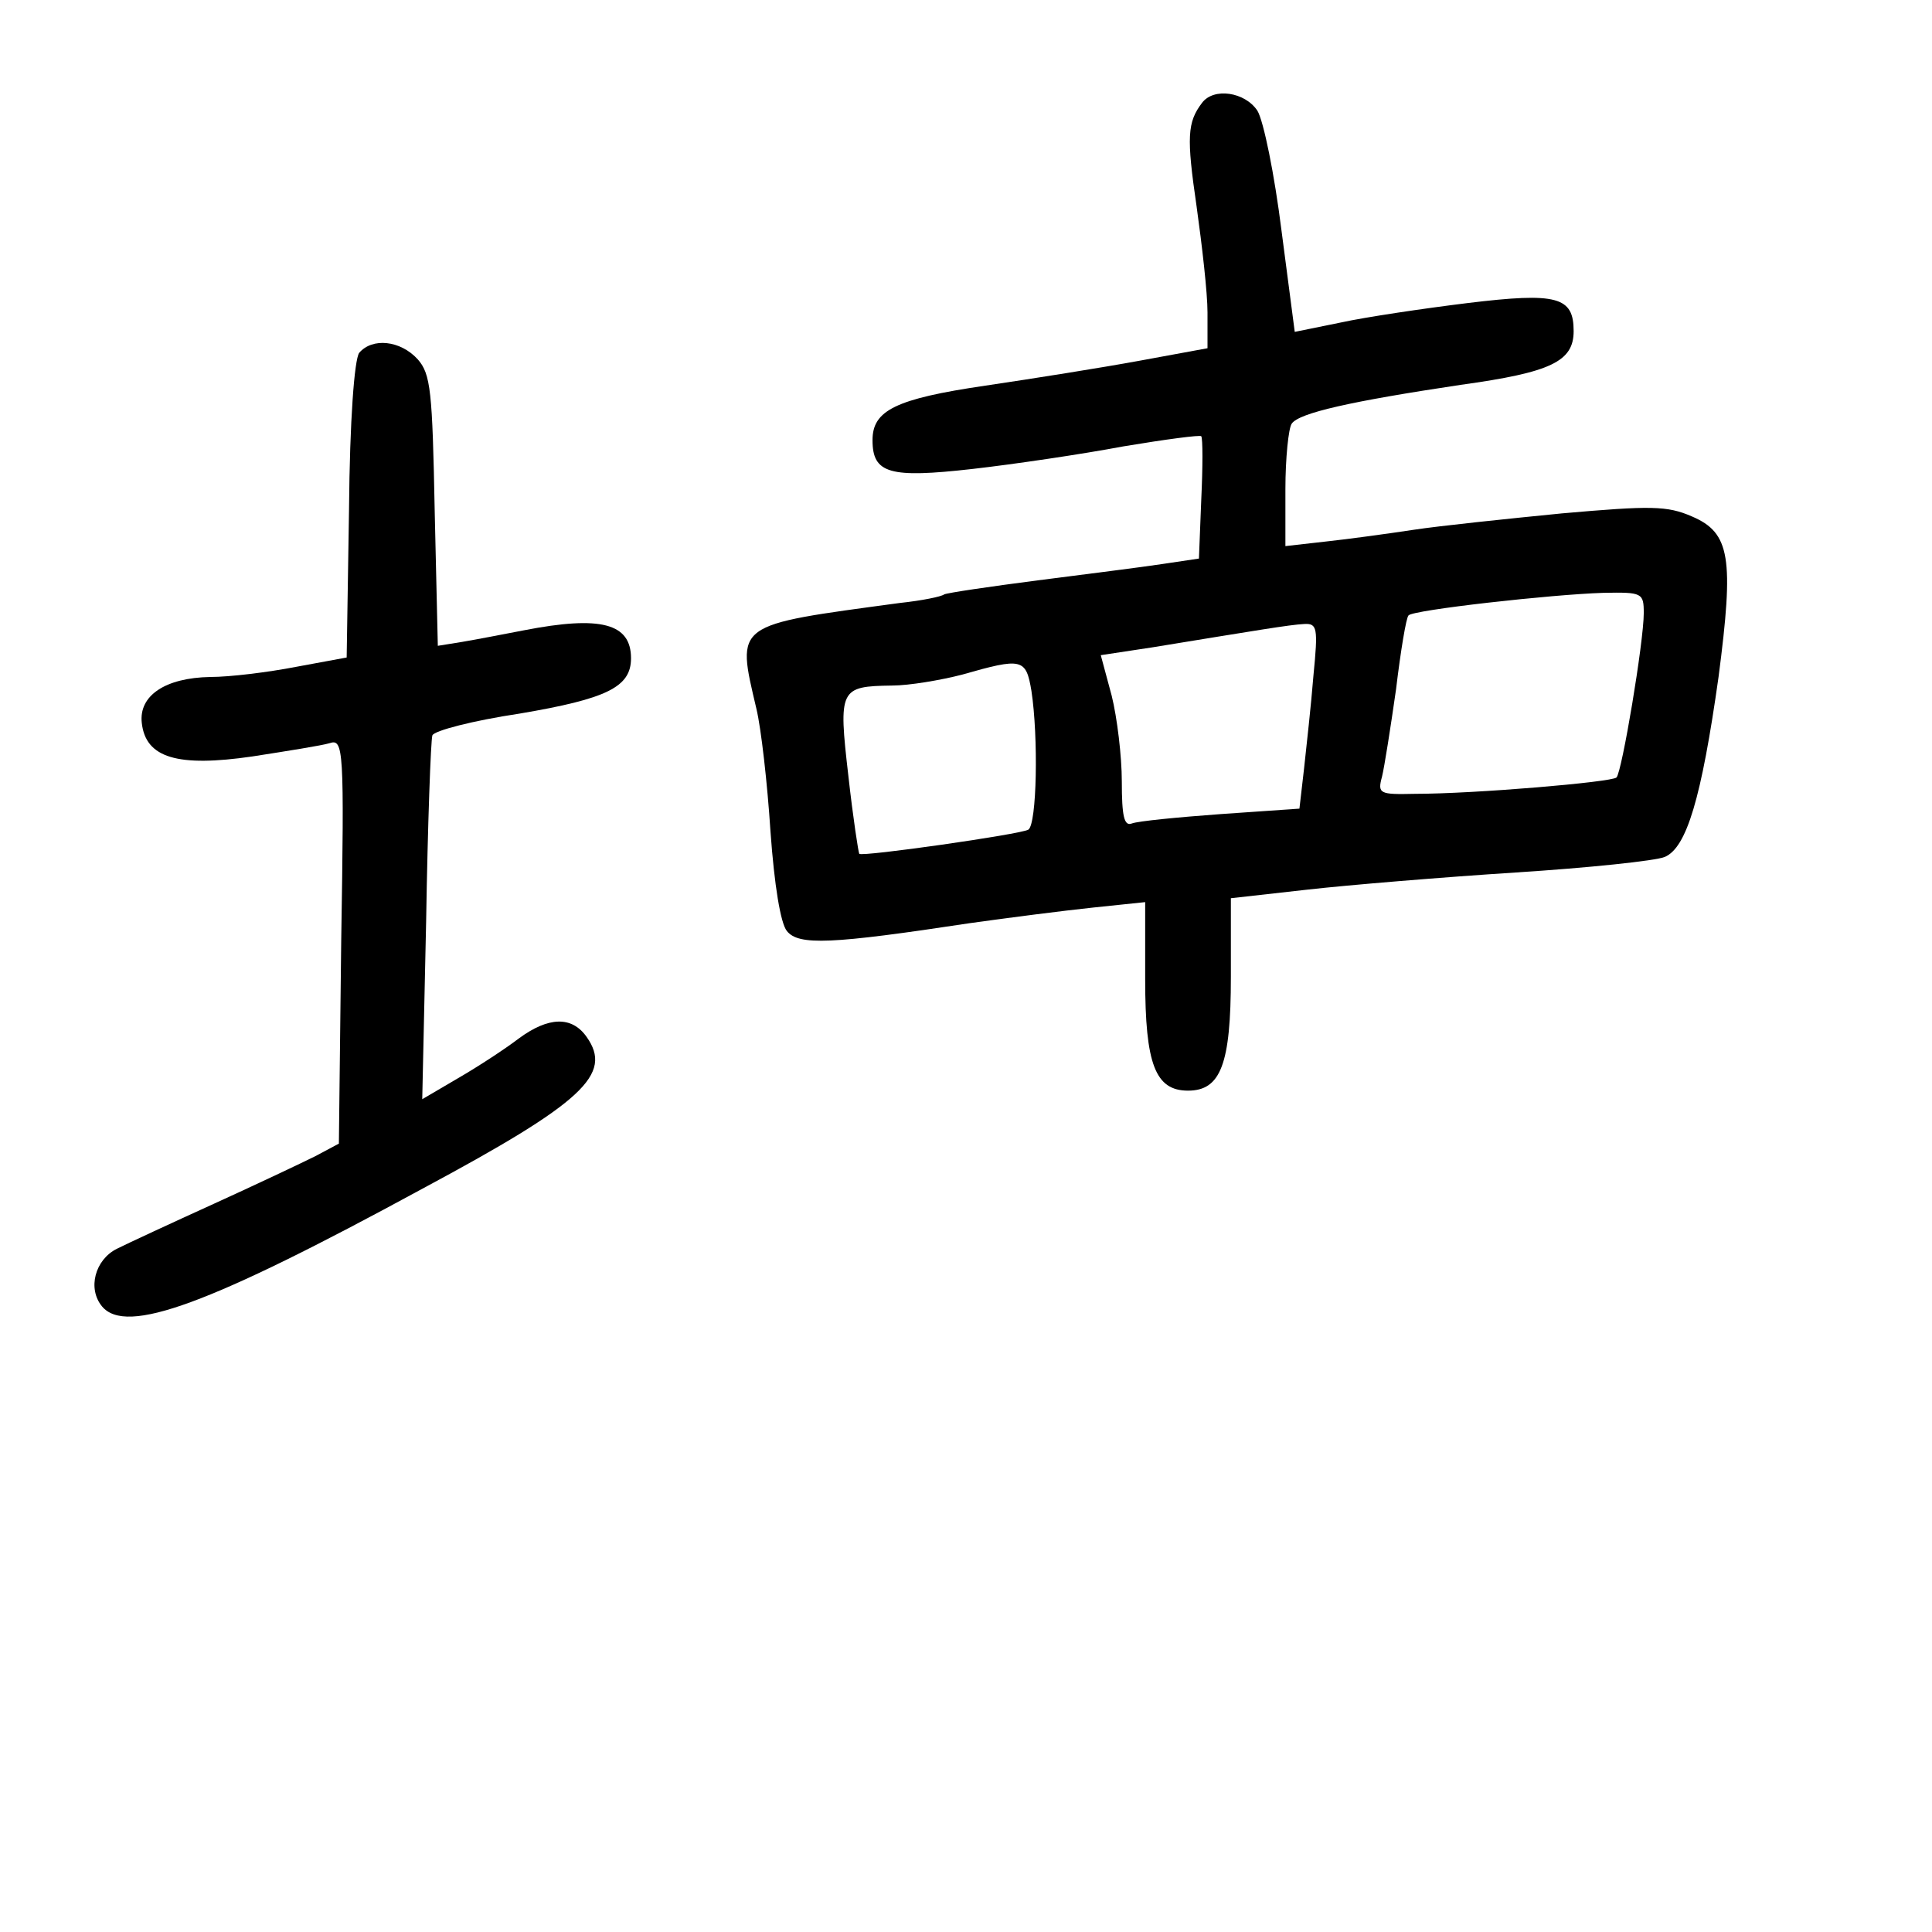 <?xml version="1.0" standalone="no"?>
<!DOCTYPE svg PUBLIC "-//W3C//DTD SVG 20010904//EN"
 "http://www.w3.org/TR/2001/REC-SVG-20010904/DTD/svg10.dtd">
<svg version="1.0" xmlns="http://www.w3.org/2000/svg"
 width="248pt" height="248pt" viewBox="0 0 248 248"
 preserveAspectRatio="xMidYMid meet">
<g transform="translate(0,248) scale(0.1,-0.1)"
fill="#000000" stroke="none">
<path d="M1543 2348 c-19 -25 -20 -44 -7 -133 7 -50 14 -111 14 -136 l0 -46
-87 -16 c-49 -9 -137 -23 -198 -32 -116 -17 -145 -32 -145 -70 0 -43 22 -49
128 -37 53 6 141 19 194 29 54 9 99 15 100 13 2 -3 2 -39 0 -81 l-3 -76 -47
-7 c-26 -4 -98 -13 -160 -21 -62 -8 -116 -16 -120 -18 -4 -3 -29 -8 -57 -11
-214 -29 -210 -25 -184 -136 6 -25 14 -95 18 -157 5 -70 13 -118 21 -128 15
-19 57 -17 235 10 50 7 120 16 158 20 l67 7 0 -99 c0 -109 13 -143 55 -143 42
0 55 34 55 146 l0 101 98 11 c53 6 174 16 267 22 94 6 180 15 192 20 28 12 47
75 69 231 20 153 15 185 -34 206 -32 14 -53 14 -167 4 -71 -7 -157 -16 -190
-21 -33 -5 -84 -12 -112 -15 l-53 -6 0 73 c0 40 4 78 8 84 9 14 77 29 217 50
116 16 145 30 145 69 0 44 -21 50 -136 36 -57 -7 -131 -18 -163 -25 l-59 -12
-17 130 c-9 72 -23 141 -31 154 -16 24 -56 30 -71 10z m567 -655 c0 -37 -28
-204 -35 -211 -6 -6 -182 -21 -259 -21 -45 -1 -48 0 -42 22 3 12 11 63 18 112
6 50 13 92 16 95 5 7 184 27 250 29 50 1 52 0 52 -26z m-424 -80 c-3 -38 -9
-91 -12 -119 l-6 -52 -101 -7 c-55 -4 -106 -9 -114 -12 -10 -4 -13 9 -13 54 0
32 -6 82 -13 110 l-14 52 66 10 c135 22 176 29 195 30 17 1 18 -5 12 -66z
m-362 -20 c9 -59 7 -171 -4 -178 -10 -6 -213 -35 -217 -31 -1 1 -8 46 -14 100
-13 112 -11 115 56 116 22 0 63 7 90 14 77 22 82 21 89 -21z"/>
<path d="M461 2027 c-6 -9 -12 -84 -13 -202 l-3 -189 -65 -12 c-36 -7 -85 -13
-110 -13 -58 -1 -92 -24 -88 -59 5 -45 46 -57 142 -43 45 7 89 14 99 17 18 6
19 -6 15 -254 l-3 -260 -30 -16 c-16 -8 -75 -36 -130 -61 -55 -25 -111 -51
-125 -58 -28 -14 -38 -51 -19 -74 31 -37 137 2 411 151 207 111 245 147 211
195 -19 27 -49 26 -87 -2 -17 -13 -52 -36 -78 -51 l-46 -27 5 228 c2 125 6
233 8 239 2 6 52 19 112 28 112 19 143 34 143 71 0 45 -39 55 -137 36 -26 -5
-62 -12 -80 -15 l-31 -5 -4 173 c-3 154 -5 176 -22 195 -22 24 -58 28 -75 8z"/>
</g>
</svg>

